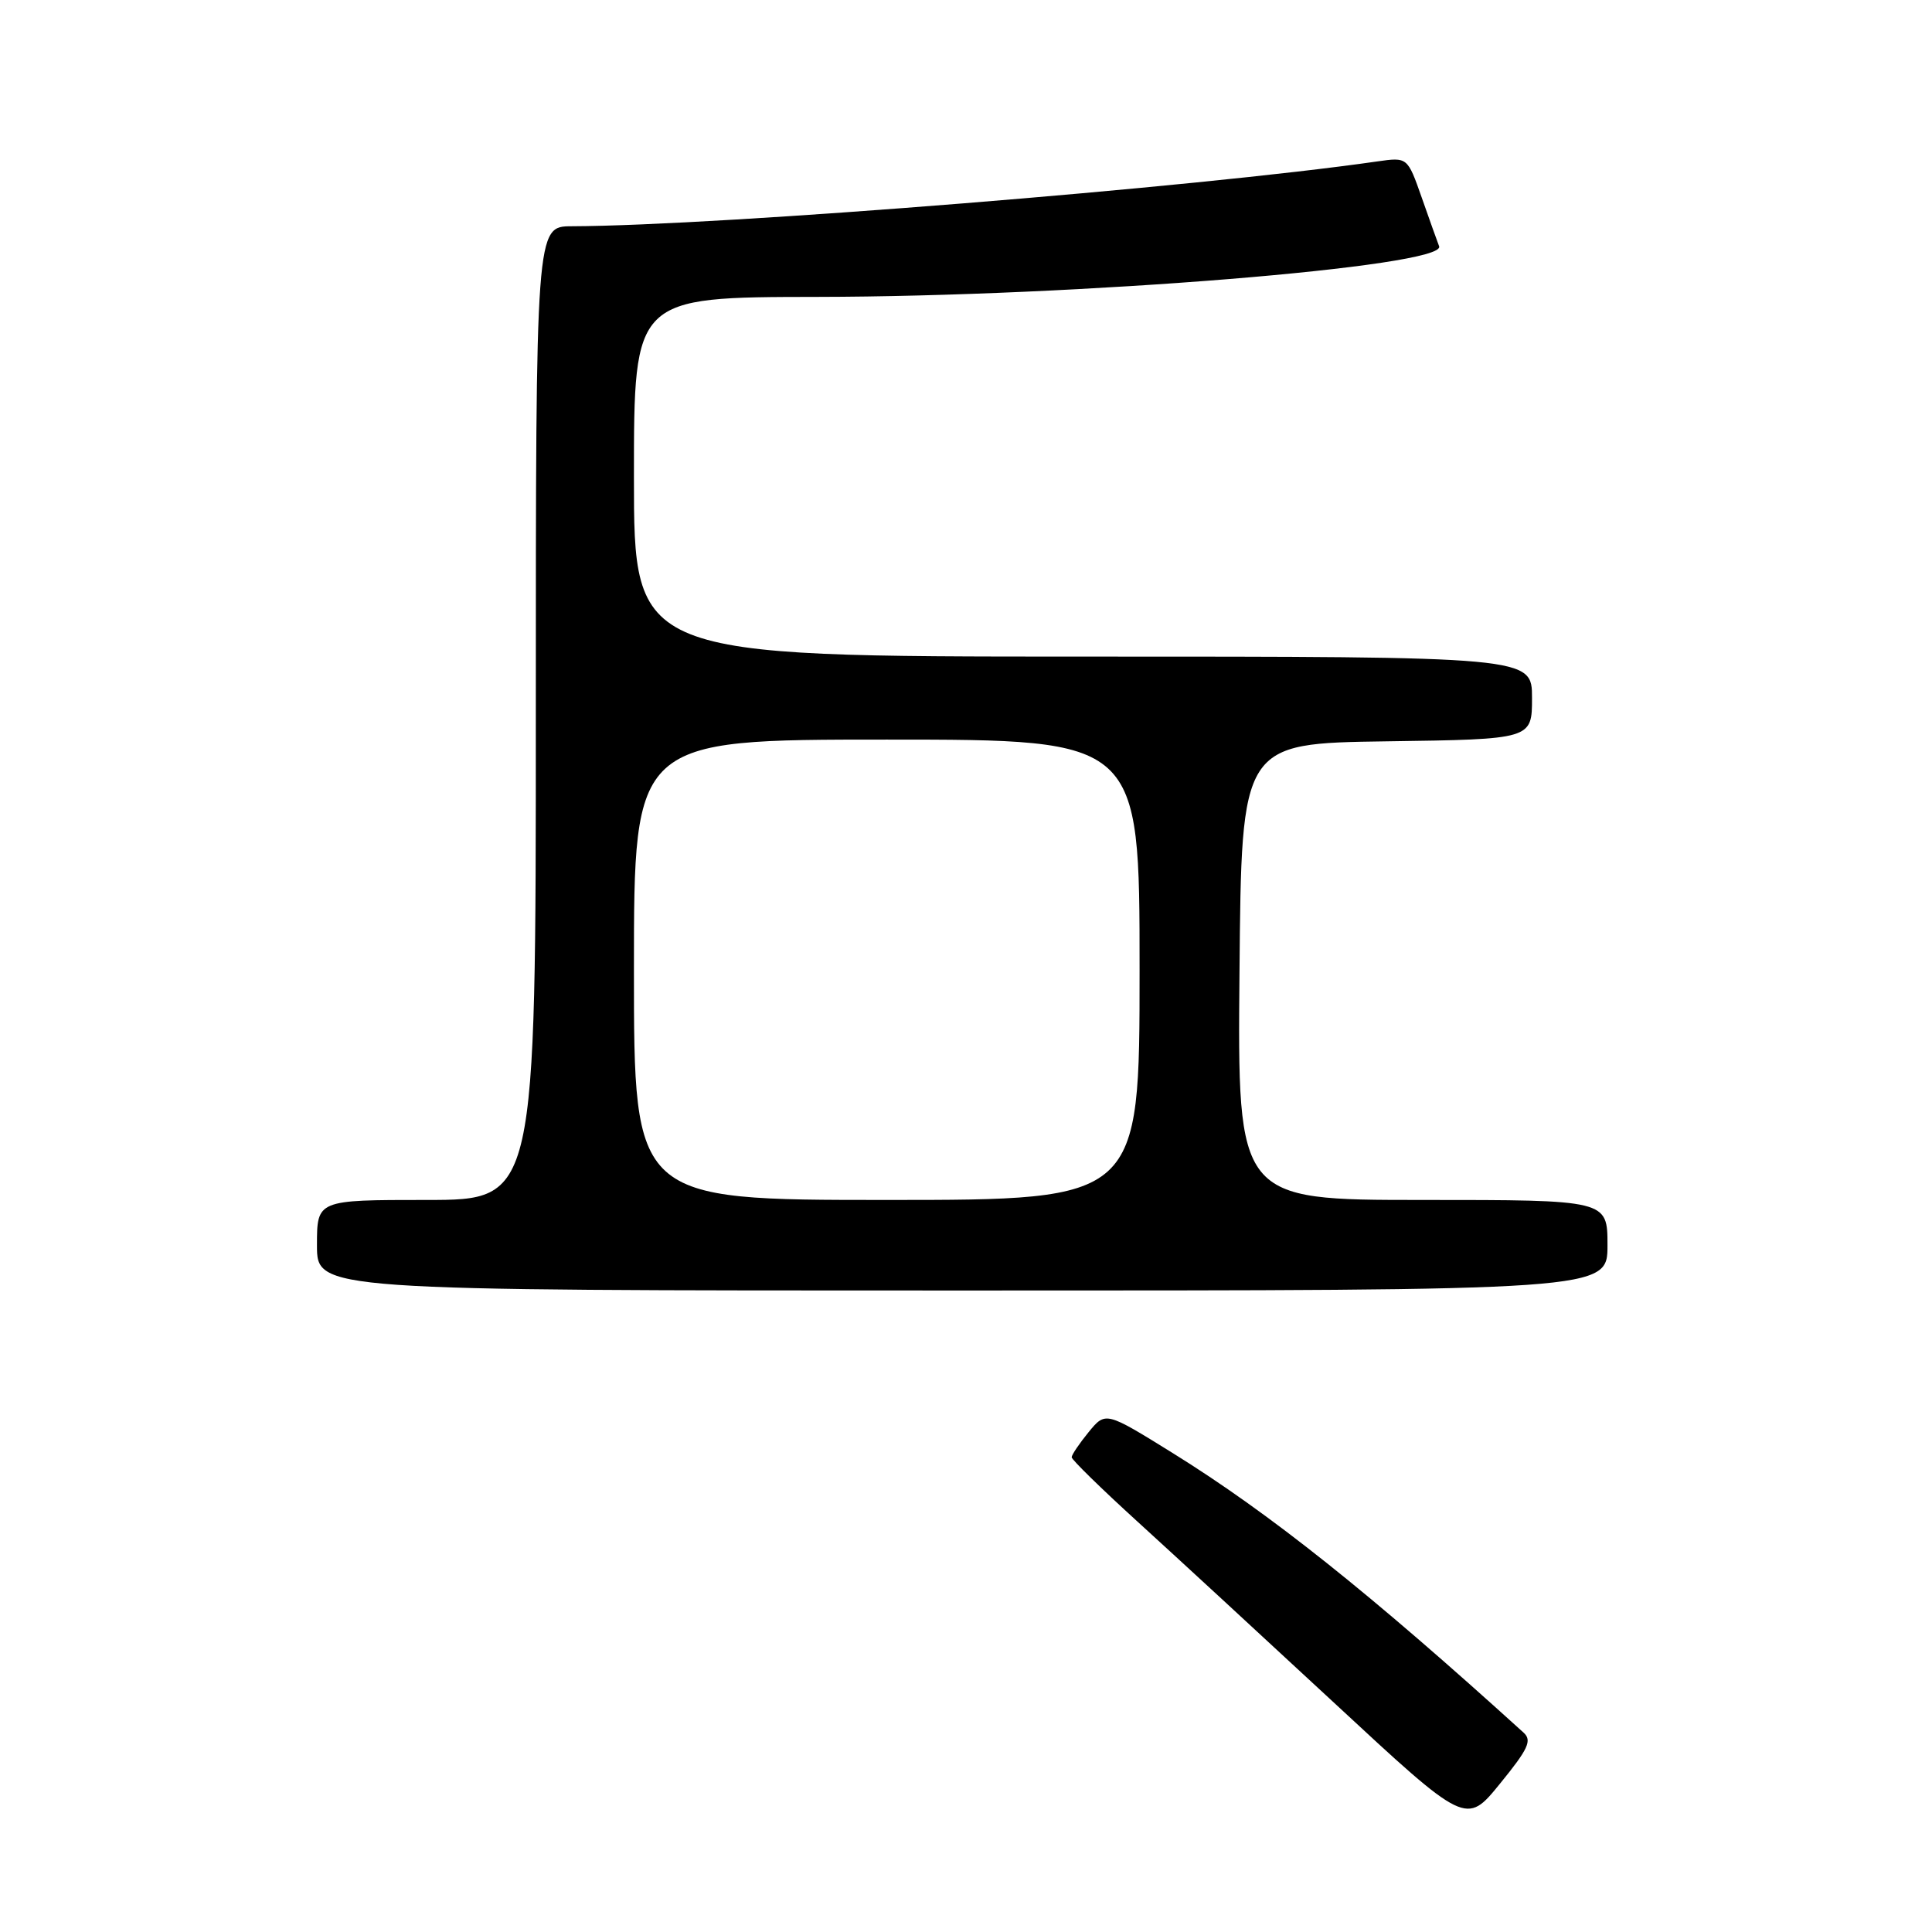 <?xml version="1.0" encoding="UTF-8" standalone="no"?>
<!DOCTYPE svg PUBLIC "-//W3C//DTD SVG 1.1//EN" "http://www.w3.org/Graphics/SVG/1.1/DTD/svg11.dtd" >
<svg xmlns="http://www.w3.org/2000/svg" xmlns:xlink="http://www.w3.org/1999/xlink" version="1.1" viewBox="0 0 256 256">
 <g >
 <path fill="currentColor"
d=" M 201.88 229.58 C 181.54 211.12 168.23 200.51 155.41 192.55 C 146.50 187.02 146.50 187.02 144.25 189.76 C 143.02 191.27 142.01 192.76 142.00 193.09 C 142.00 193.41 145.91 197.24 150.69 201.59 C 155.47 205.94 167.23 216.78 176.83 225.68 C 194.27 241.86 194.27 241.86 198.76 236.34 C 202.51 231.74 203.03 230.62 201.88 229.58 Z  M 213.00 165.00 C 213.00 159.00 213.00 159.00 188.49 159.00 C 163.97 159.00 163.97 159.00 164.24 128.75 C 164.50 98.50 164.50 98.50 183.75 98.23 C 203.00 97.96 203.00 97.96 203.00 92.48 C 203.00 87.00 203.00 87.00 143.50 87.00 C 84.00 87.00 84.00 87.00 84.00 63.18 C 84.00 39.37 84.00 39.37 108.25 39.34 C 142.78 39.30 191.72 35.32 190.69 32.63 C 190.45 32.01 189.41 29.10 188.38 26.16 C 186.50 20.82 186.50 20.82 182.50 21.39 C 158.52 24.84 95.57 29.91 75.75 29.98 C 71.00 30.00 71.00 30.00 71.00 94.50 C 71.00 159.00 71.00 159.00 56.50 159.00 C 42.00 159.00 42.00 159.00 42.00 165.00 C 42.00 171.00 42.00 171.00 127.50 171.00 C 213.00 171.00 213.00 171.00 213.00 165.00 Z  M 84.00 128.50 C 84.00 98.00 84.00 98.00 117.50 98.00 C 151.00 98.00 151.00 98.00 151.00 128.50 C 151.00 159.00 151.00 159.00 117.50 159.00 C 84.00 159.00 84.00 159.00 84.00 128.50 Z "/>
</g>
</svg>
